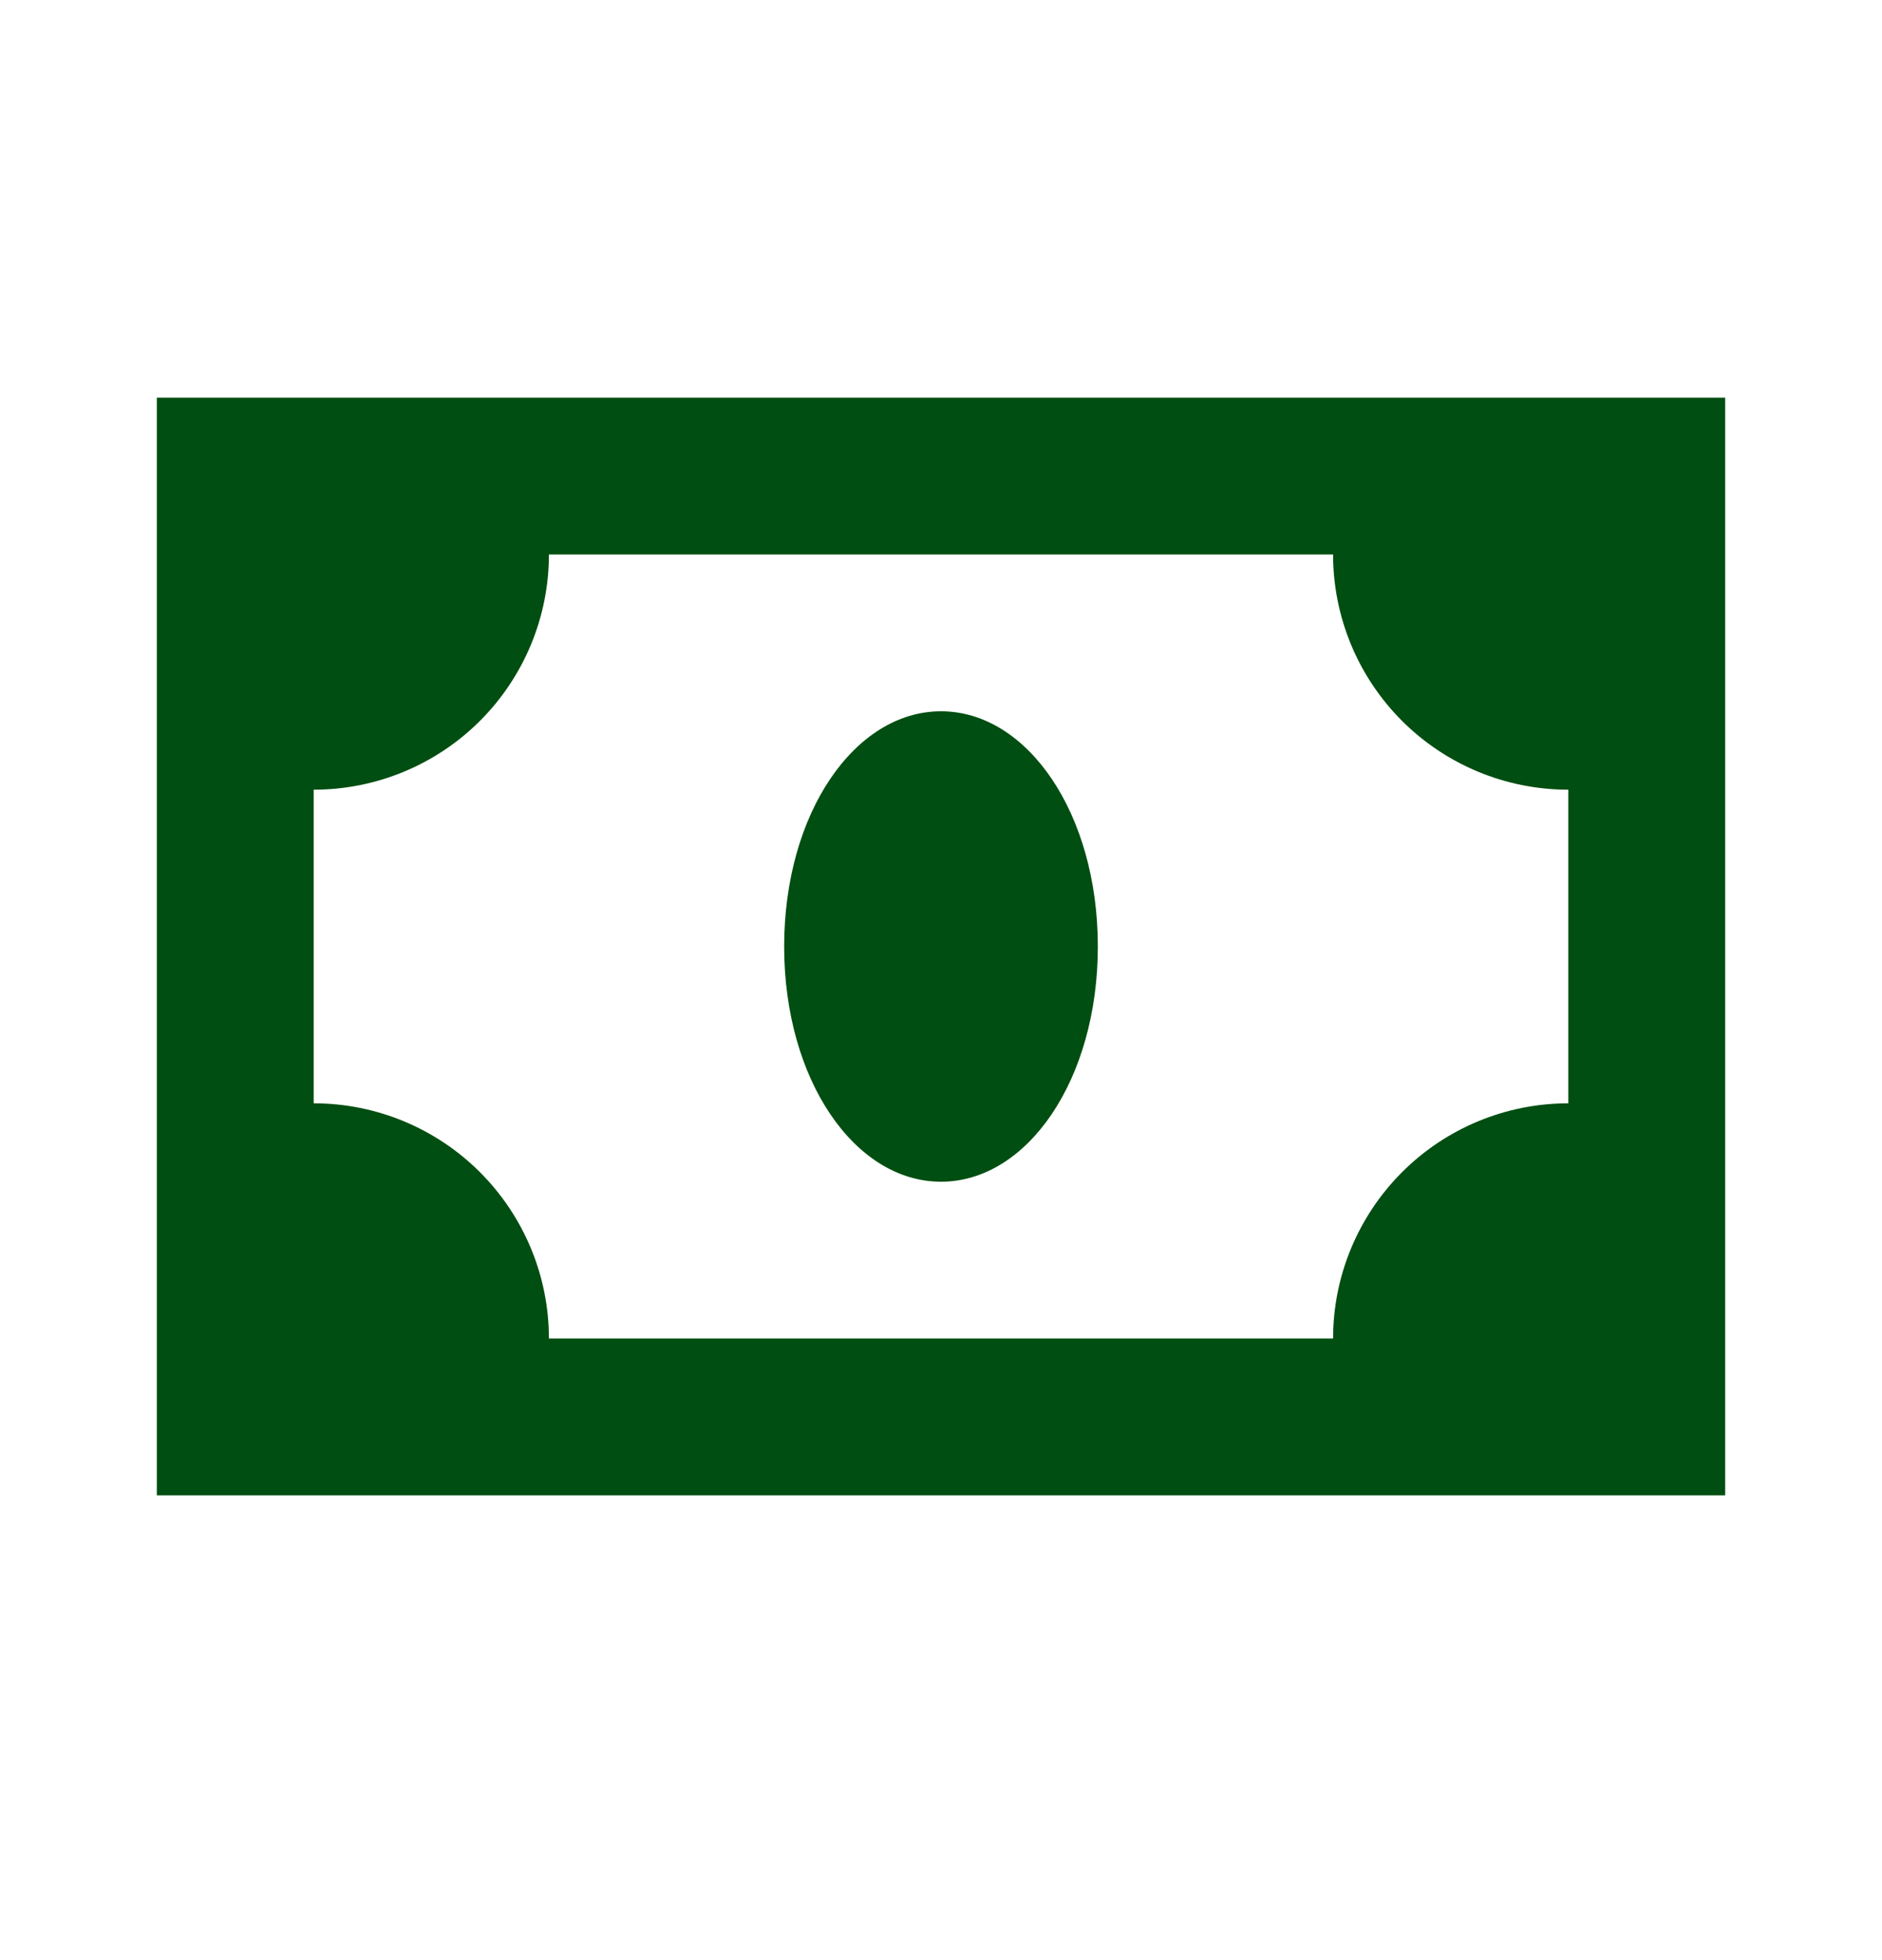 <svg width="24" height="25" viewBox="0 0 24 25" fill="none" xmlns="http://www.w3.org/2000/svg">
<path d="M2 5.072V19.072H22V5.072H2ZM7 17.072C7 16.277 6.684 15.514 6.121 14.951C5.559 14.388 4.796 14.072 4 14.072V10.072C4.796 10.072 5.559 9.756 6.121 9.194C6.684 8.631 7 7.868 7 7.072H17C17 7.868 17.316 8.631 17.879 9.194C18.441 9.756 19.204 10.072 20 10.072V14.072C19.204 14.072 18.441 14.388 17.879 14.951C17.316 15.514 17 16.277 17 17.072H7ZM12 9.072C13.1 9.072 14 10.372 14 12.072C14 13.772 13.1 15.072 12 15.072C10.9 15.072 10 13.772 10 12.072C10 10.372 10.9 9.072 12 9.072Z" fill="#004E11"/>
</svg>
